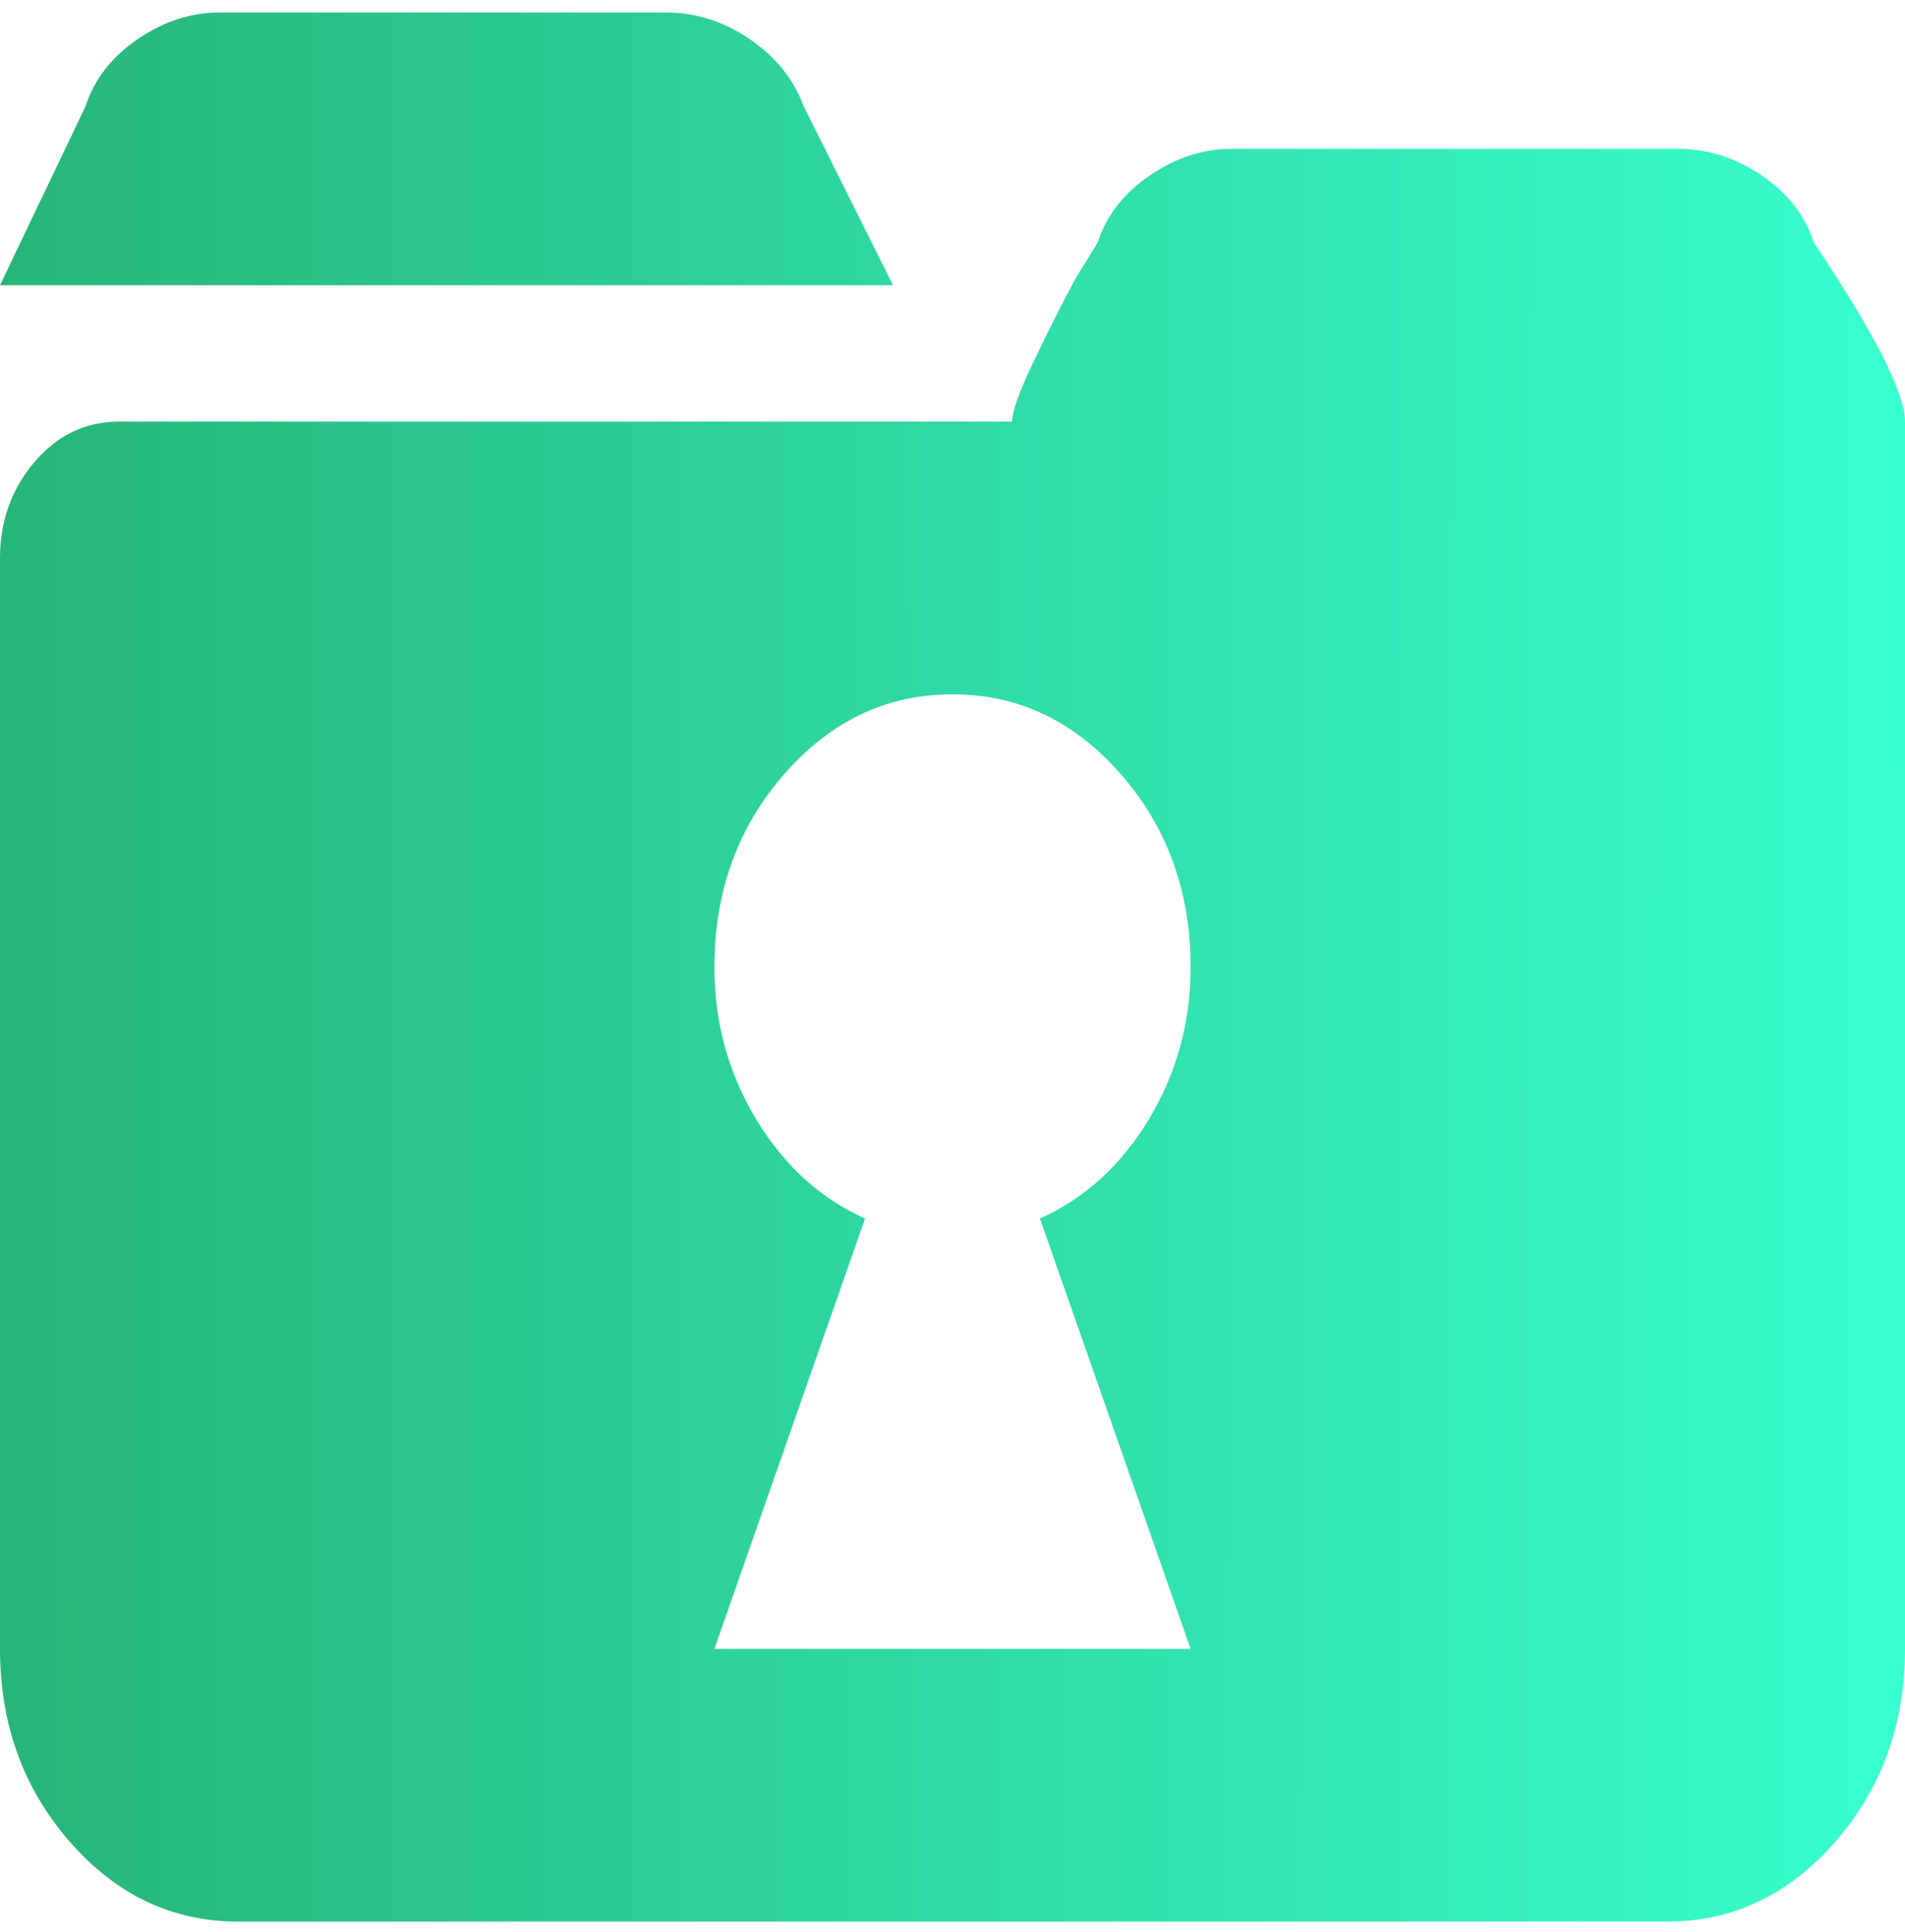<svg width="71" height="72" viewBox="0 0 71 72" fill="none" xmlns="http://www.w3.org/2000/svg">
<path d="M62.125 71.607H8.875C6.425 71.607 4.333 70.615 2.6 68.63C0.867 66.645 0 64.249 0 61.444V20.792C0 19.416 0.428 18.225 1.283 17.219C2.138 16.213 3.189 15.71 4.438 15.71H37.719C37.719 15.34 37.984 14.599 38.516 13.487C39.048 12.376 39.568 11.343 40.076 10.391L40.908 9.041C41.232 8.035 41.879 7.201 42.85 6.54C43.82 5.878 44.837 5.547 45.9 5.547H62.541C63.65 5.547 64.69 5.878 65.661 6.54C66.632 7.201 67.279 8.035 67.603 9.041C69.868 12.429 71 14.652 71 15.71V61.444C71 64.249 70.133 66.645 68.4 68.63C66.666 70.615 64.575 71.607 62.125 71.607ZM44.375 36.036C44.375 33.231 43.508 30.836 41.775 28.851C40.041 26.866 37.95 25.873 35.5 25.873C33.05 25.873 30.959 26.866 29.225 28.851C27.492 30.836 26.625 33.231 26.625 36.036C26.625 38.101 27.145 39.993 28.185 41.713C29.225 43.434 30.577 44.664 32.241 45.406L26.625 61.444H44.375L38.759 45.406C40.423 44.664 41.775 43.434 42.815 41.713C43.855 39.993 44.375 38.101 44.375 36.036ZM3.189 3.959C3.513 2.954 4.16 2.12 5.131 1.458C6.102 0.797 7.118 0.466 8.182 0.466H24.822C25.932 0.466 26.972 0.797 27.942 1.458C28.913 2.12 29.583 2.954 29.953 3.959L33.281 10.629H0L3.189 3.959Z" fill="url(#paint0_linear_50_386)"/>
<defs>
<linearGradient id="paint0_linear_50_386" x1="0.729" y1="35.169" x2="71.001" y2="35.237" gradientUnits="userSpaceOnUse">
<stop stop-color="#27B67A"/>
<stop offset="1" stop-color="#38FFCF"/>
</linearGradient>
</defs>
</svg>
